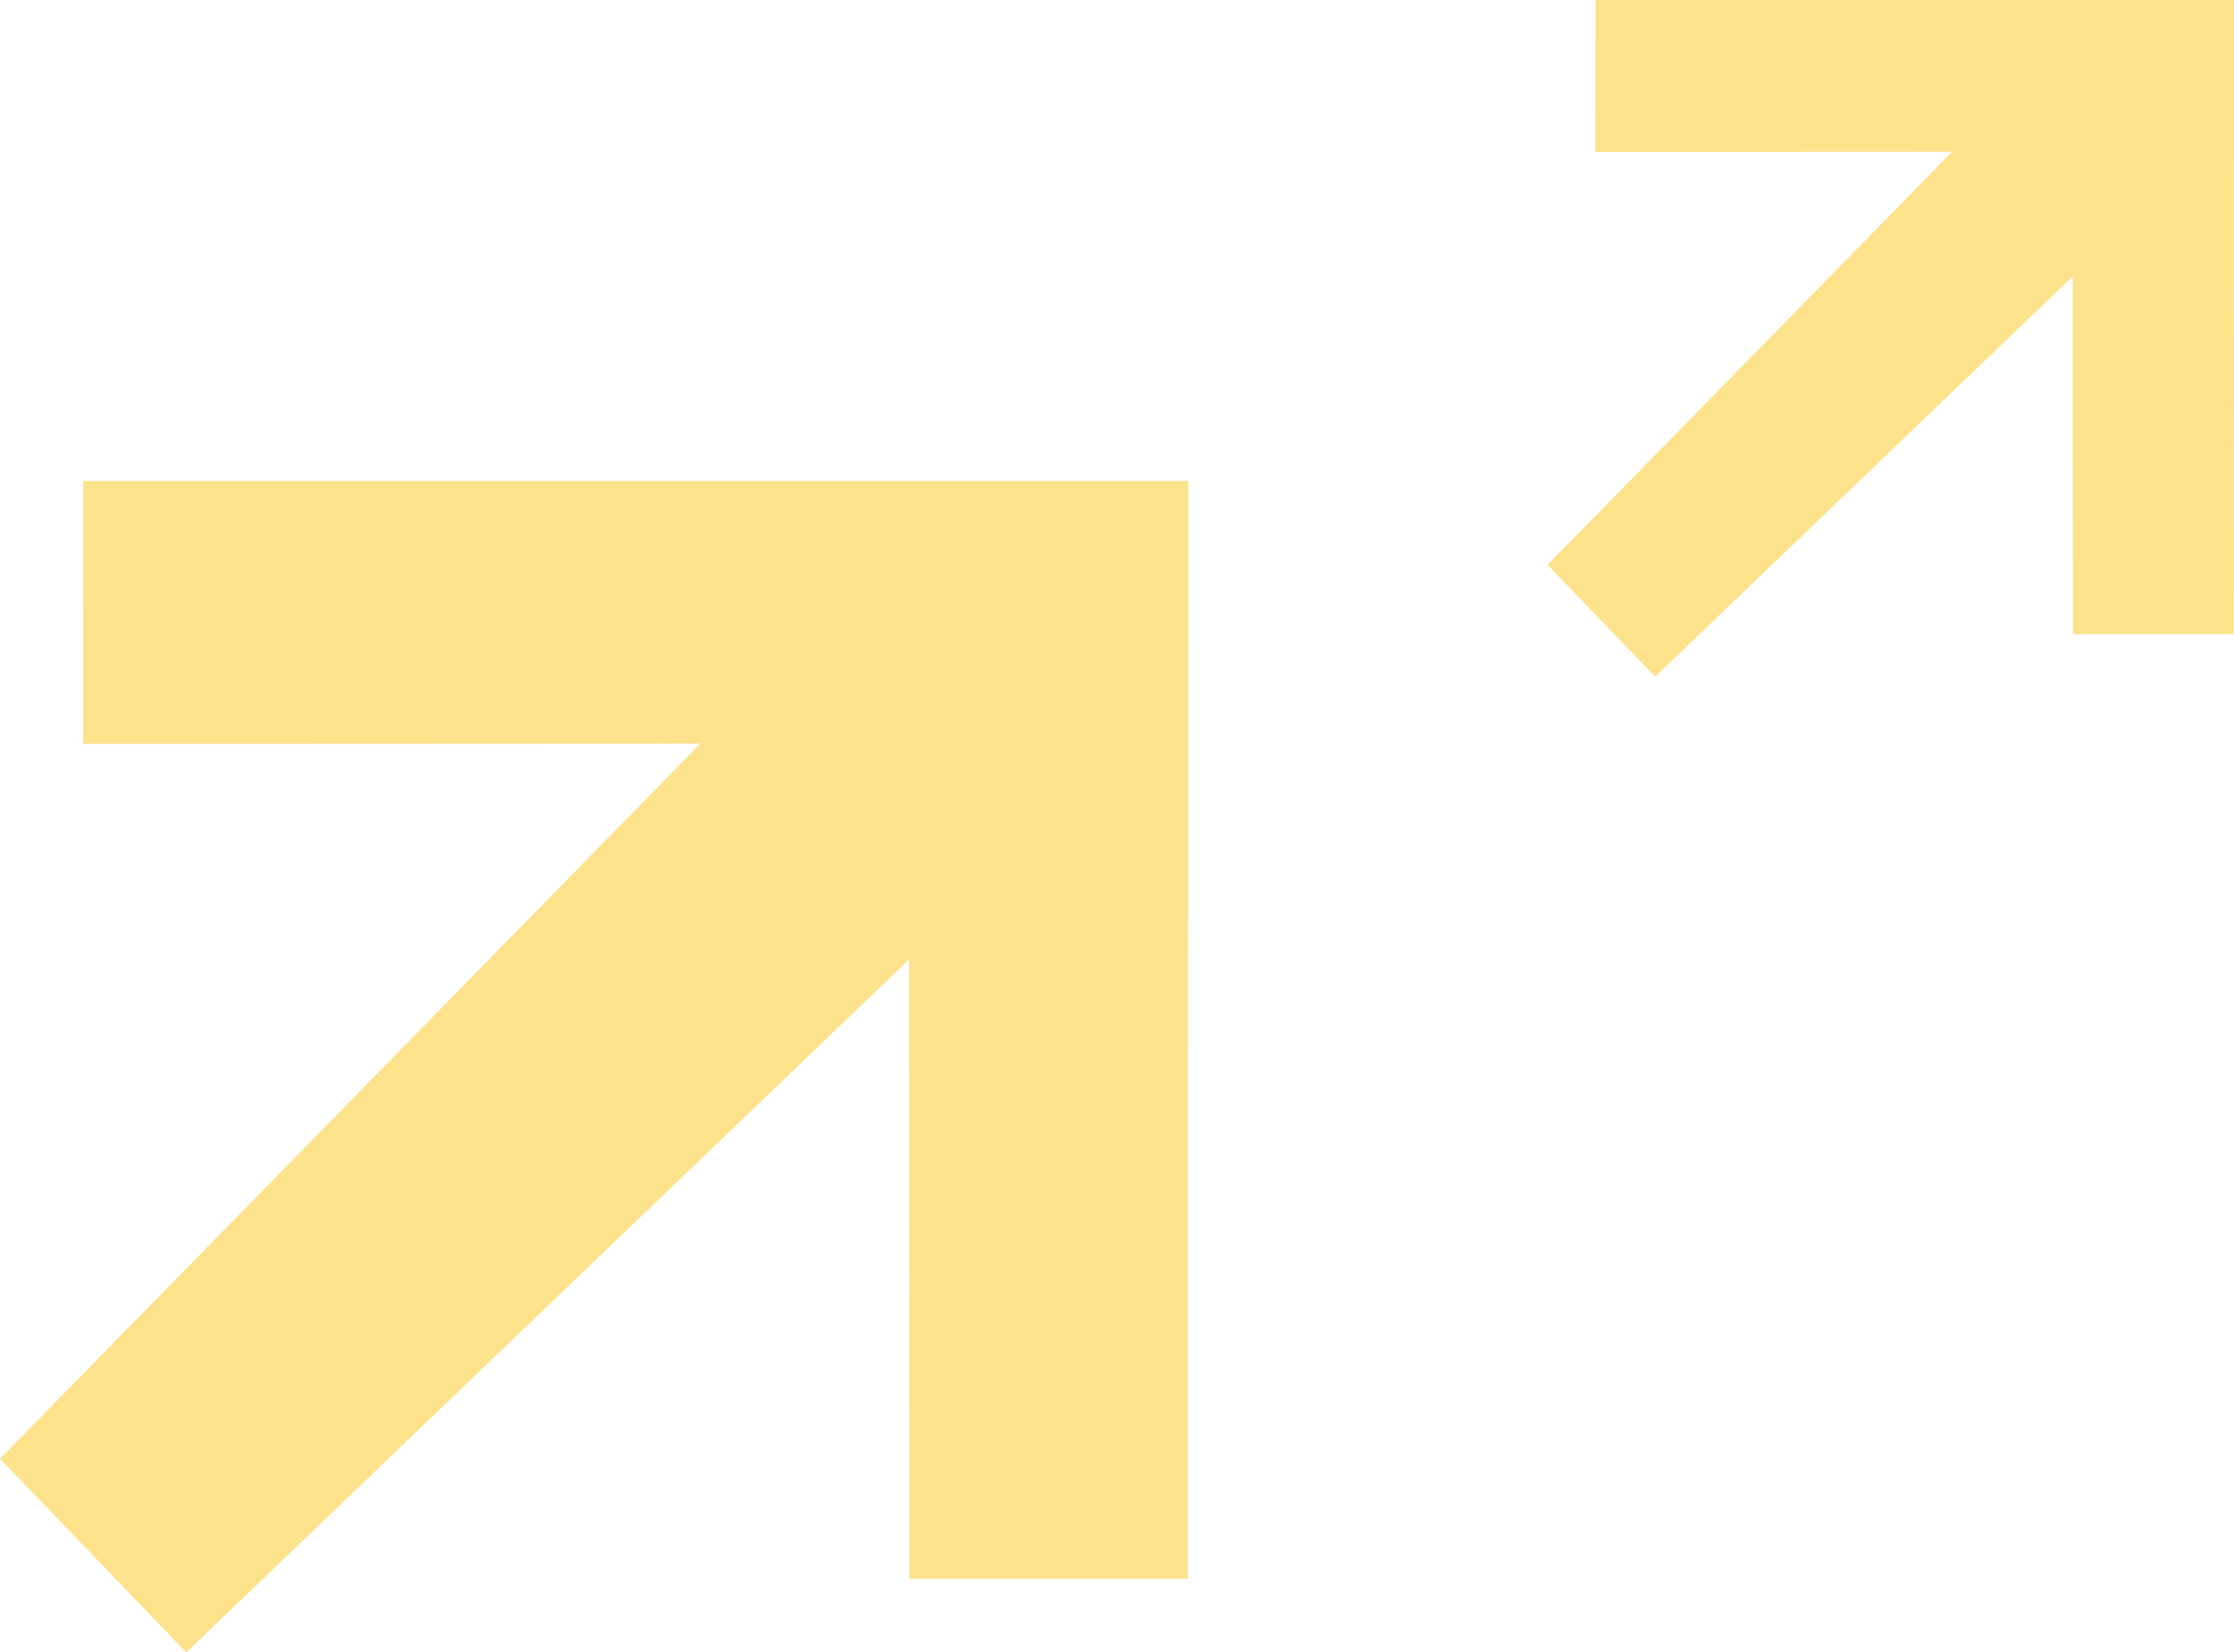 <?xml version="1.0" encoding="UTF-8"?>
<!DOCTYPE svg PUBLIC "-//W3C//DTD SVG 1.1//EN" "http://www.w3.org/Graphics/SVG/1.1/DTD/svg11.dtd">
<!-- Creator: CorelDRAW 2018 (64-Bit Evaluation Version) -->
<svg xmlns="http://www.w3.org/2000/svg" xml:space="preserve" width="158.75mm" height="117.441mm" version="1.1" style="shape-rendering:geometricPrecision; text-rendering:geometricPrecision; image-rendering:optimizeQuality; fill-rule:evenodd; clip-rule:evenodd"
viewBox="0 0 15875 11744.06"
 xmlns:xlink="http://www.w3.org/1999/xlink">
 <defs>
  <style type="text/css">
   <![CDATA[
    .fil0 {fill:#fce38b}
    .fil1 {fill:#fce38b}
   ]]>
  </style>
 </defs>
 <g id="Layer_x0020_1">
  <g id="_1608168791456">
   <polygon class="fil0" points="1323.6,11744.06 -0,10367.52 4976.7,5284.93 590.18,5287.21 591.02,3418.38 8444.07,3418.38 8441.31,11220.15 6461.94,11220.71 6459.13,6820.27 "/>
   <polygon class="fil1" points="11761.63,4809.61 10997.01,4014.41 13871.96,1078.28 11337.95,1079.6 11338.43,0.01 15875,0.01 15873.41,4506.96 14729.96,4507.28 14728.34,1965.22 "/>
  </g>
 </g>
</svg>
